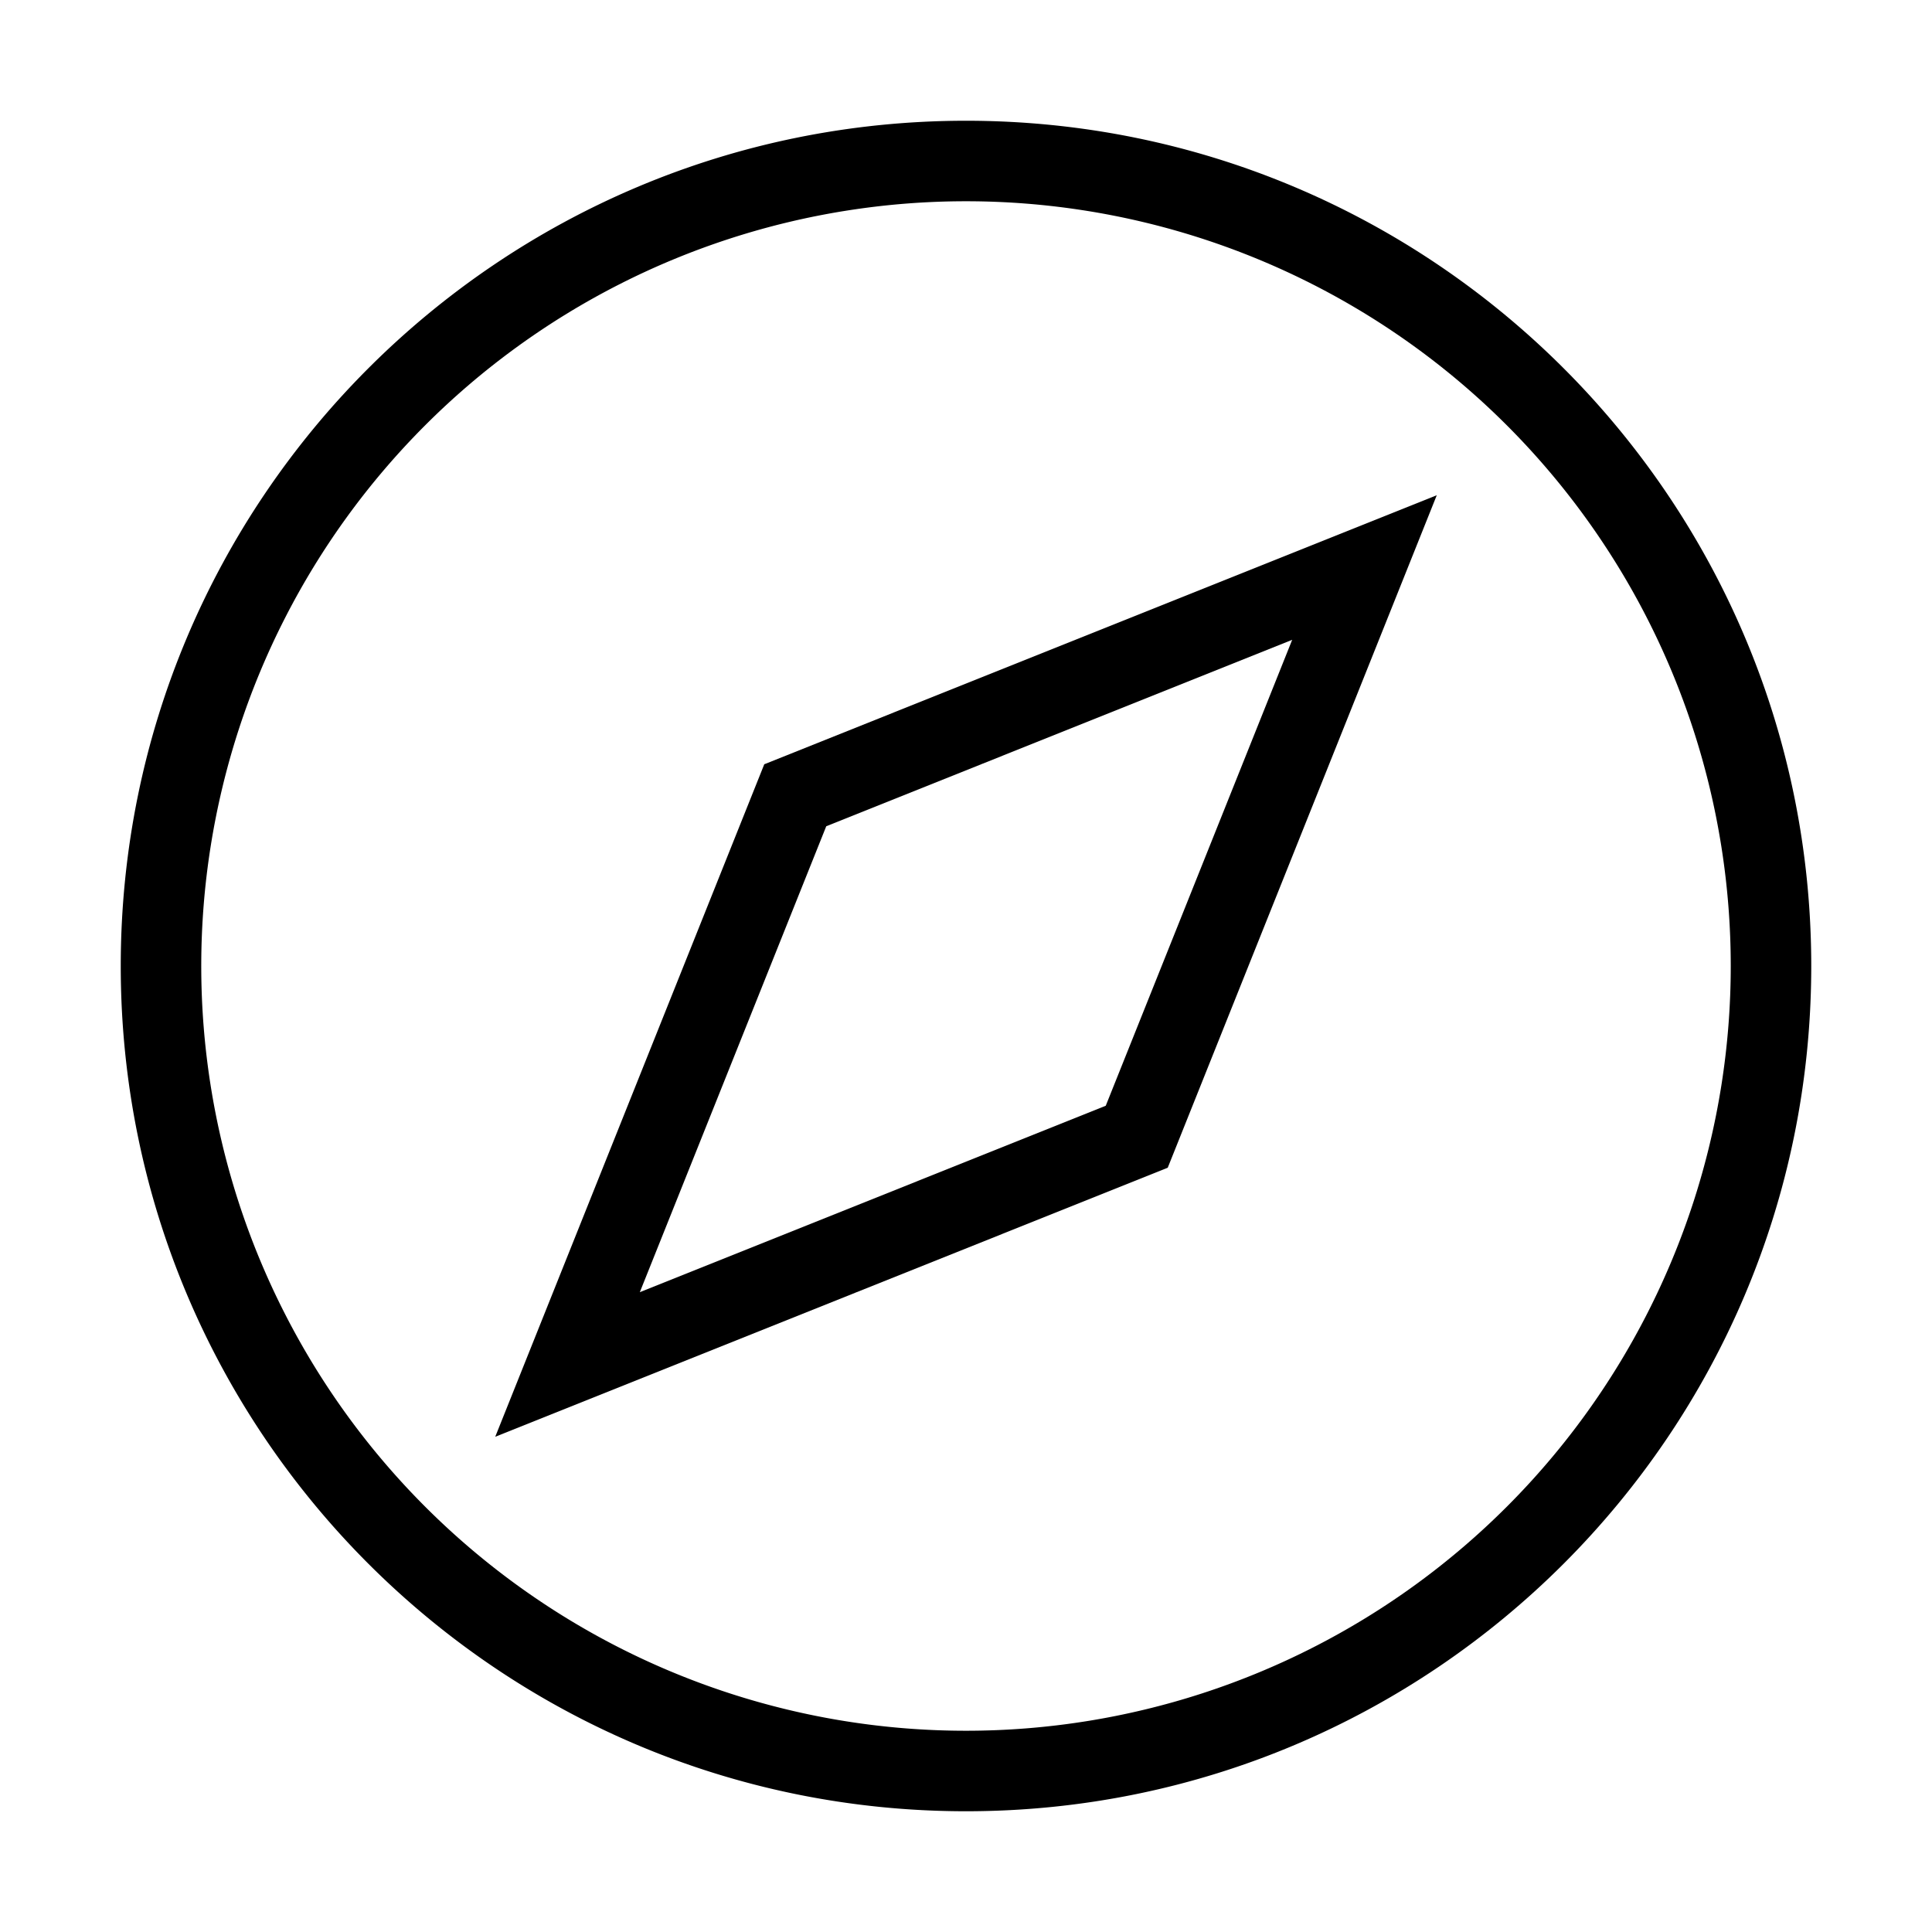 <svg xmlns="http://www.w3.org/2000/svg" fill="none" width="24" height="24" viewBox="0 0 24 24">
  <path fill="currentColor" fill-rule="evenodd" d="m17.848 6.152-3.342 8.354-8.354 3.342 3.342-8.354 8.354-3.342Zm-7.584 4.112-2.316 5.788 5.788-2.316 2.316-5.788-5.788 2.316Z" clip-rule="evenodd"/>
  <path fill="currentColor" fill-rule="evenodd" d="M12 2.5a9.5 9.5 0 1 0 0 19 9.5 9.5 0 0 0 0-19ZM1.5 12C1.5 6.201 6.201 1.5 12 1.5S22.5 6.201 22.5 12 17.799 22.5 12 22.5 1.5 17.799 1.5 12Z" clip-rule="evenodd"/>
</svg>
